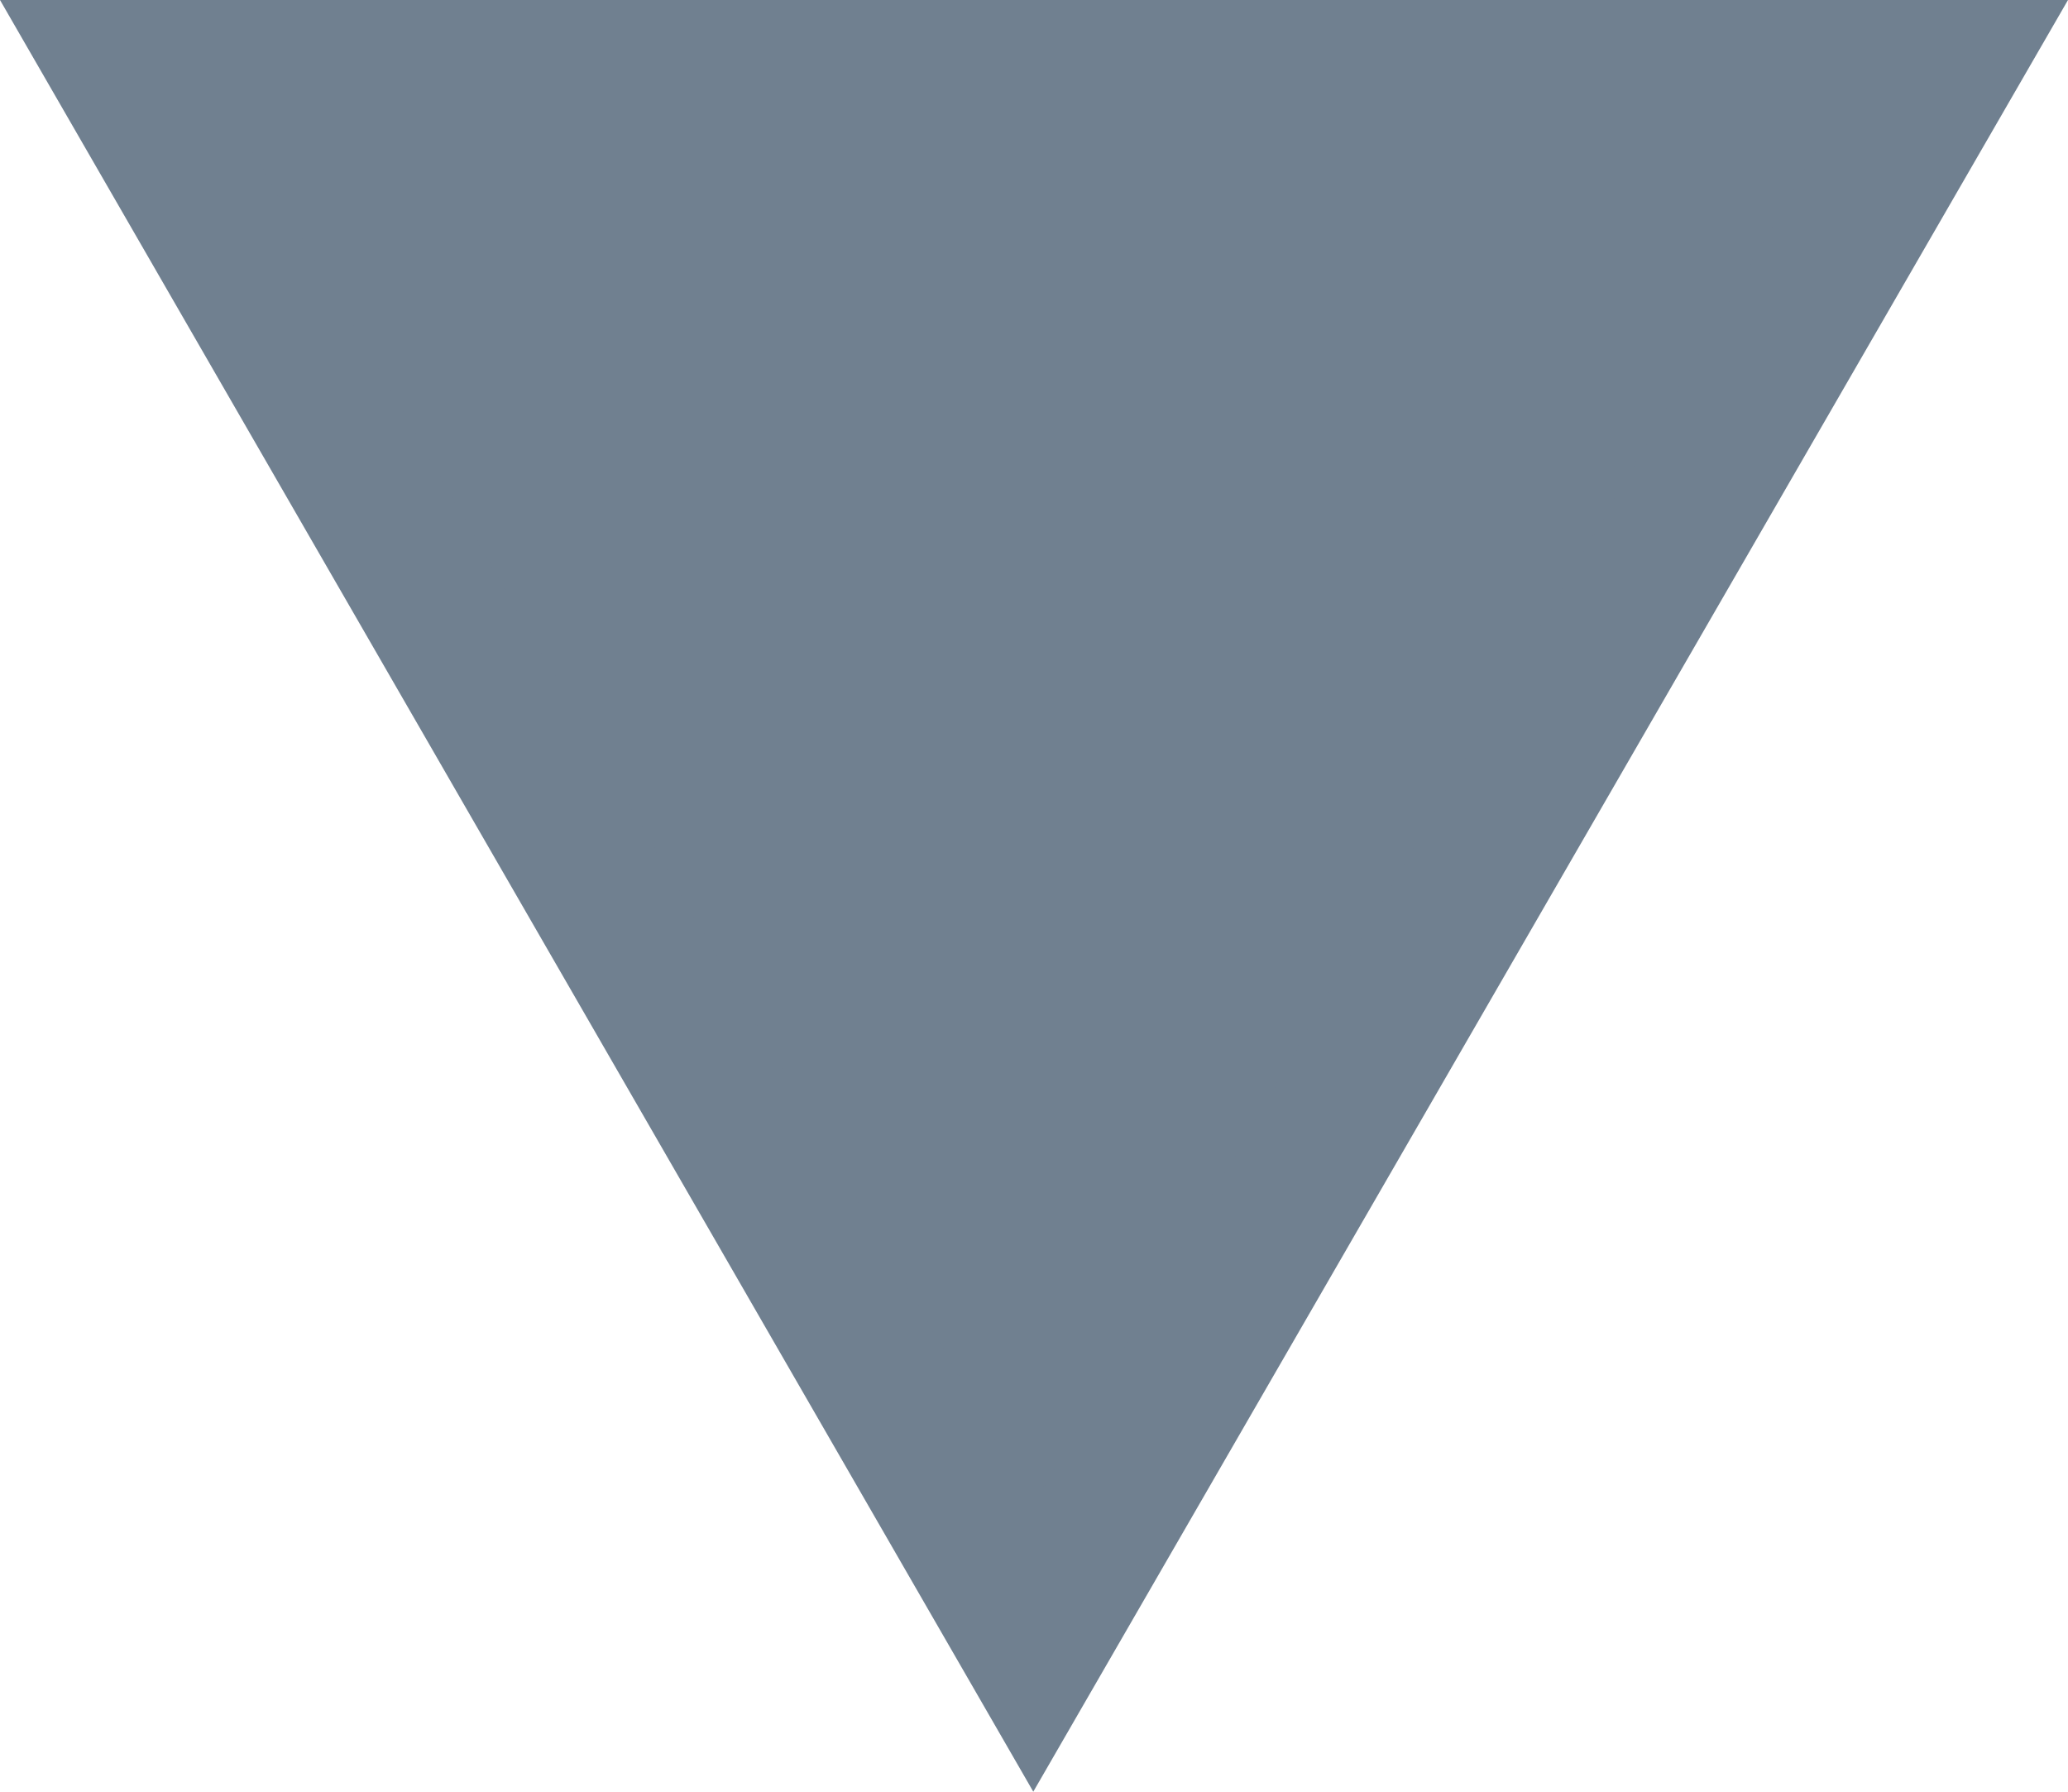 <svg id="圖層_1" data-name="圖層 1" xmlns="http://www.w3.org/2000/svg" viewBox="0 0 14.43 12.5"><defs><style>.cls-1{fill:#708090;}</style></defs><polygon class="cls-1" points="0.87 0.5 13.57 0.5 7.22 11.5 0.87 0.5"/><path class="cls-1" d="M13.07,2.67l-5.49,9.5L2.1,2.67h11m1.73-1H.37l7.21,12.5L14.8,1.67Z" transform="translate(-0.37 -1.67)"/></svg>